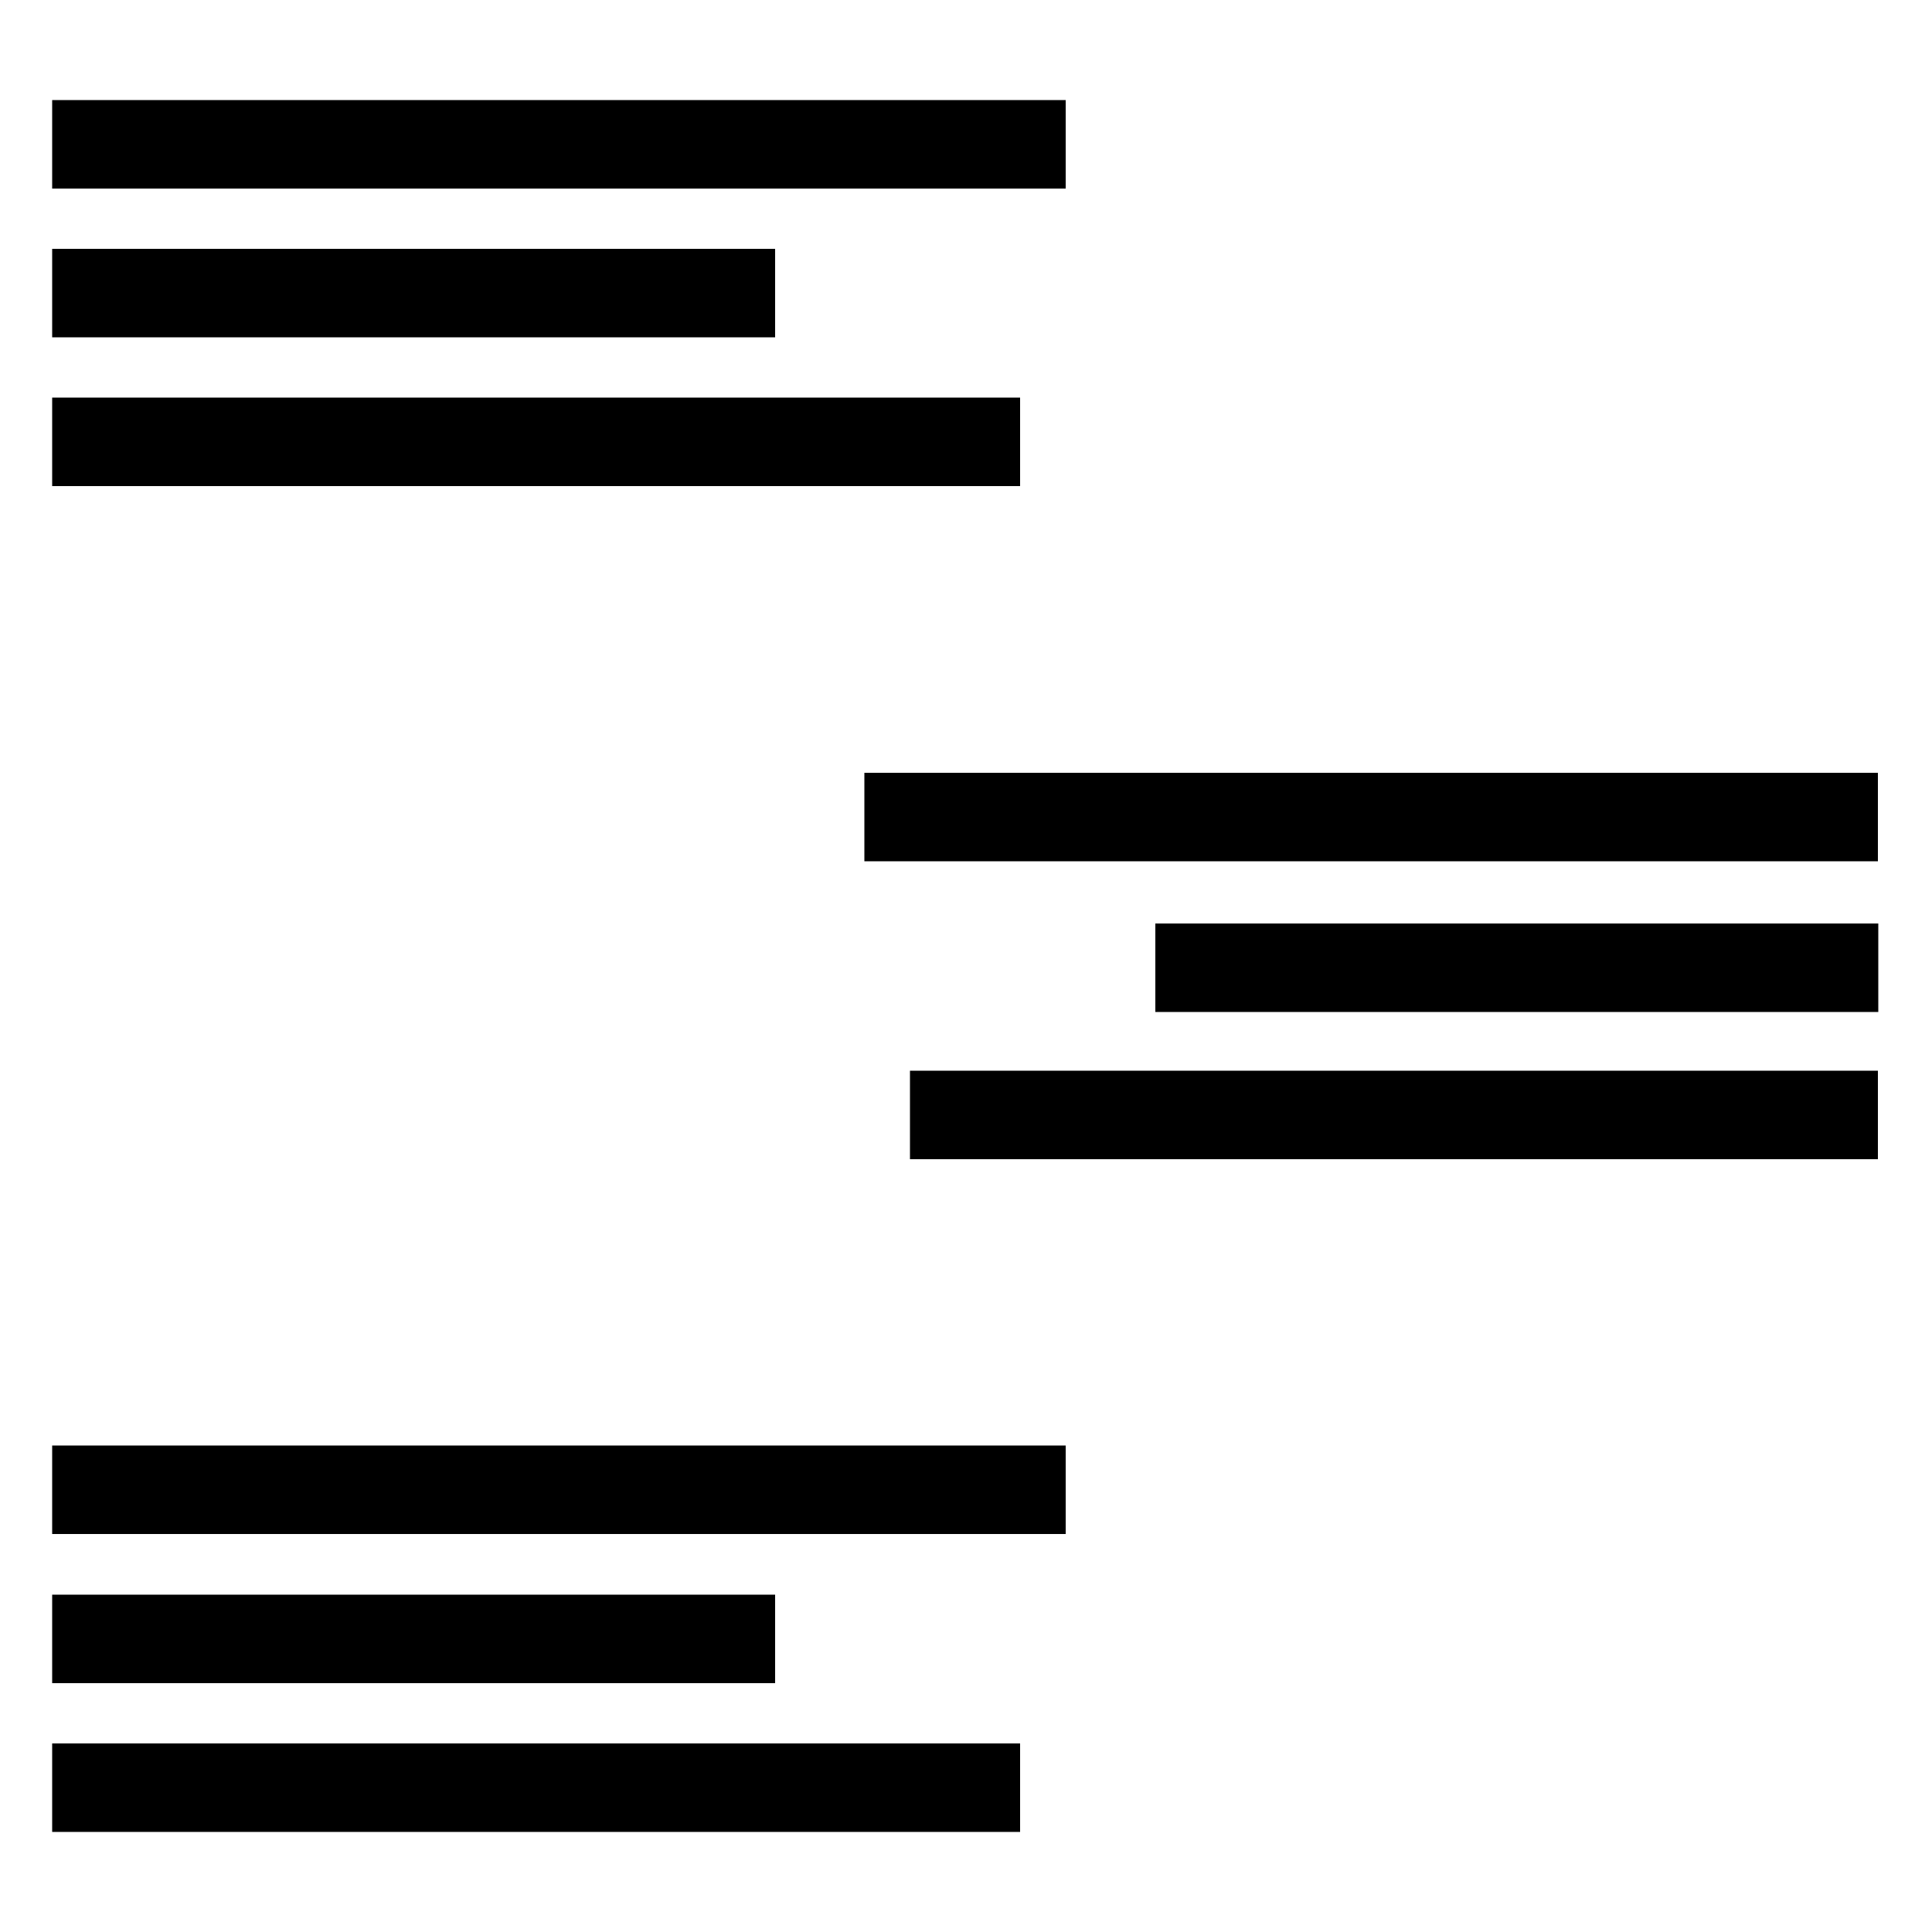 <svg xmlns="http://www.w3.org/2000/svg" viewBox="0 0 500 500" stroke="#000" stroke-miterlimit="10" xmlns:v="https://vecta.io/nano"><path d="M14 26.4h261.3v21.9H14zm0 77h249.5v21.9H14zm0-38.5h186.1v21.9H14zm0 309.7h261.3v21.9H14zm0 77.1h249.5v21.9H14zm0-38.5h186.1v21.9H14zm210.2-212.7h261.3v21.9H224.2zm11.8 77.1h249.5v21.9H236zm63.5-38.1h186.1v21.9H299.5z"/></svg>